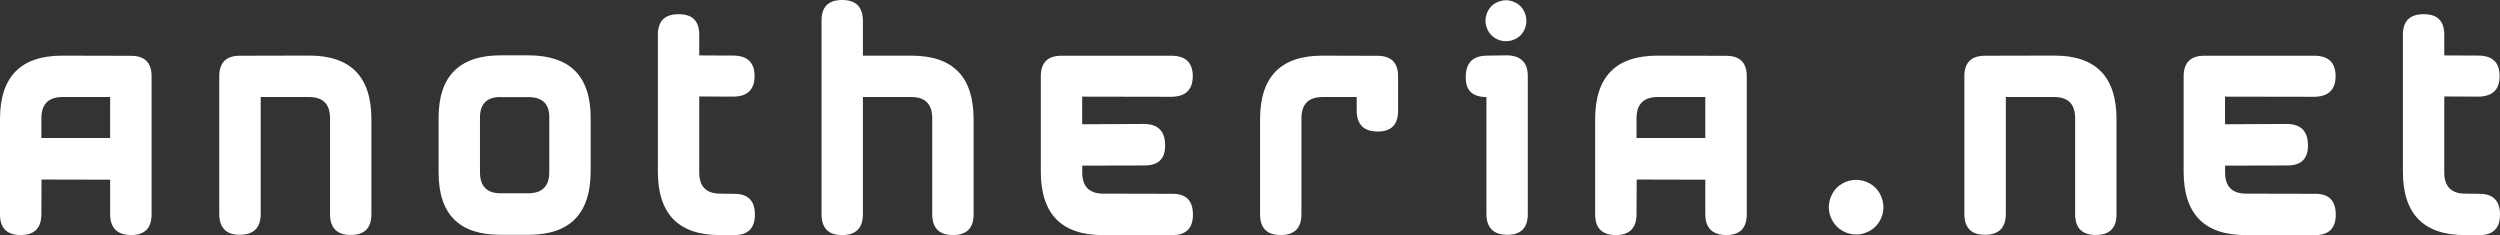 <?xml version="1.0" encoding="utf-8"?>
<!-- Generator: Adobe Illustrator 22.0.1, SVG Export Plug-In . SVG Version: 6.00 Build 0)  -->
<svg version="1.1" id="Layer_1" xmlns="http://www.w3.org/2000/svg" xmlns:xlink="http://www.w3.org/1999/xlink" x="0px" y="0px"
	 viewBox="0 0 3202.8 301.1" style="enable-background:new 0 0 3202.8 301.1;" xml:space="preserve">
<rect x="0" y="0" width="3202.8" height="301.1" fill="#333333" stroke="none"/>
<style type="text/css">
	.st0{fill:#FFFFFF;}
</style>
<g id="XMLID_2_">
	<path id="XMLID_45_" class="st0" d="M168.2,301.1c-18,0-27.1-9-27.1-26.9v-44l-87.9-0.2l-0.2,44.2c0,17.9-8.8,26.9-26.5,26.9
		C8.8,301.1,0,292.3,0,274.6v-122c0-54.2,26.5-81.3,79.6-81.3l88.1,0.2c17.7,0,26.5,8.7,26.5,26.2v176.7
		C194.2,292.2,185.5,301.1,168.2,301.1z M141.1,176.8v-52.5h-61c-18,0-27.1,9.1-27.1,27.2v25.3H141.1z"/>
	<path id="XMLID_48_" class="st0" d="M280.9,273.9V97.6c0-17.4,8.8-26.2,26.5-26.2l88.8-0.2c53,0,79.6,27.1,79.6,81.3v122
		c0,17.7-8.8,26.5-26.5,26.5c-17.7,0-26.5-9-26.5-26.9V151.5c0-18.2-9-27.2-26.9-27.2H334v149.6c0,17.9-9,26.9-26.9,26.9
		C289.7,300.8,280.9,291.8,280.9,273.9z"/>
	<path id="XMLID_50_" class="st0" d="M641.6,70.9h35.2c53.3,0,79.9,26.6,79.9,79.8v68.8c0,54.2-26.5,81.3-79.6,81.3h-36.2
		c-52.7,0-79-26.5-79-79.6v-70.4C561.9,97.6,588.5,70.9,641.6,70.9z M641.1,124.3c-17.4,0-26.2,8.8-26.2,26.3v69.8
		c0,18.2,8.7,27.2,26.2,27.2h35.7c17.9,0,26.9-9.1,26.9-27.2V150c0-17.1-9-25.6-26.9-25.6H641.1z"/>
	<path id="XMLID_53_" class="st0" d="M967.1,275c0,17.4-8.8,26.2-26.5,26.2h-18.2c-53.1,0-79.6-27.1-79.6-81.3V44.7
		c0-17.7,8.8-26.5,26.5-26.5c17.8-0.1,26.6,8.7,26.5,26.5v26.3l43.1,0.2c18.5-0.1,27.8,8.7,27.8,26.3c0,17.2-9,26-26.9,26.3l-44-0.2
		V221c0,18,9,27.1,27.1,27.1l18,0.2C958.4,248.3,967.1,257.2,967.1,275z"/>
	<path id="XMLID_55_" class="st0" d="M1052.5,274.3V26.3c0-17.6,8.8-26.3,26.5-26.3c17.7,0,26.5,9,26.5,27.1v44.2h62.2
		c53.1,0,79.6,27.1,79.6,81.3v122c0,17.7-8.8,26.5-26.5,26.5c-17.7,0-26.5-9-26.5-26.9V151.5c0-18.2-9-27.2-26.9-27.2h-61.9v150
		c0,17.9-9,26.9-26.9,26.9C1061.2,301.1,1052.5,292.2,1052.5,274.3z"/>
	<path id="XMLID_57_" class="st0" d="M1528.3,275c0,17.4-8.8,26.2-26.5,26.2H1413c-53.1,0-79.6-27.1-79.6-81.3v-122
		c0-17.7,8.8-26.5,26.5-26.5h140.4c18.5-0.1,27.8,8.7,27.8,26.3c-0.1,17.2-9.1,26-27.1,26.3l-114.6-0.2v35.4l79.4-0.4
		c17.9,0.2,26.9,9.4,26.9,27.4c0.1,17.2-8.7,25.8-26.3,25.8l-79.9,0.2v8.8c0,18,9,27.1,27.1,27.1l88.8,0.2
		C1519.6,248.3,1528.3,257.2,1528.3,275z"/>
	<path id="XMLID_59_" class="st0" d="M1765.2,168.5c-18,0-27.1-9-27.1-26.9v-17.3h-43.7c-18,0-27.1,9.1-27.1,27.2v122.7
		c0,17.9-8.8,26.9-26.5,26.9c-17.7,0-26.5-8.8-26.5-26.5v-122c0-54.2,26.5-81.3,79.6-81.3l70.7,0.2c17.7,0,26.5,8.7,26.5,26.2v44
		C1791.2,159.6,1782.5,168.5,1765.2,168.5z"/>
	<path id="XMLID_61_" class="st0" d="M1931.2,300.8c-17.9,0-26.9-9-26.9-26.9V124.3c-17.9,0-26.8-8.5-26.5-25.6
		c0-17.9,8.8-27.1,26.5-27.4l26.5-0.4c17.7,0.4,26.5,9.3,26.5,26.7v176.3C1957.4,291.8,1948.7,300.8,1931.2,300.8z M1916.4,3.7
		c-4.2,2.2-7.5,5.5-9.8,9.7c-2.4,4.2-3.5,8.7-3.5,13.3c0,4.5,1.2,8.8,3.5,13c2.4,4.2,5.6,7.4,9.7,9.7c4.1,2.3,8.5,3.4,13.1,3.4
		c4.5,0,8.8-1.1,13-3.4c4.2-2.3,7.4-5.5,9.7-9.7c2.3-4.2,3.4-8.5,3.4-13c0-4.6-1.2-9-3.5-13.3c-2.4-4.2-5.6-7.5-9.8-9.7
		c-4.2-2.2-8.5-3.4-12.8-3.4C1925,0.4,1920.6,1.5,1916.4,3.7z"/>
	<path id="XMLID_64_" class="st0" d="M2211.8,301.1c-18,0-27.1-9-27.1-26.9v-44l-87.9-0.2l-0.2,44.2c0,17.9-8.8,26.9-26.5,26.9
		c-17.7,0-26.5-8.8-26.5-26.5v-122c0-54.2,26.5-81.3,79.6-81.3l88.1,0.2c17.7,0,26.5,8.7,26.5,26.2v176.7
		C2237.8,292.2,2229.1,301.1,2211.8,301.1z M2184.7,176.8v-52.5h-61c-18,0-27.1,9.1-27.1,27.2v25.3H2184.7z"/>
	<path id="XMLID_67_" class="st0" d="M2378,230.4c5.8,0,11.5,1.5,17.1,4.5c5.6,3,10,7.3,13.1,13c3.1,5.7,4.7,11.6,4.7,17.7
		c0,5.9-1.5,11.6-4.6,17.2c-3.1,5.6-7.4,9.9-13,13c-5.6,3.1-11.3,4.6-17.2,4.6c-6.1,0-12-1.5-17.5-4.6c-5.5-3.1-9.9-7.4-13-13
		c-3.1-5.6-4.7-11.3-4.7-17.2c0-6.1,1.6-12,4.7-17.7c3.1-5.7,7.5-10,13.1-13C2366.2,231.9,2372,230.4,2378,230.4z"/>
	<path id="XMLID_69_" class="st0" d="M2516.6,273.9V97.6c0-17.4,8.8-26.2,26.5-26.2l88.8-0.2c53.1,0,79.6,27.1,79.6,81.3v122
		c0,17.7-8.8,26.5-26.5,26.5s-26.5-9-26.5-26.9V151.5c0-18.2-9-27.2-26.9-27.2h-61.9v149.6c0,17.9-9,26.9-26.9,26.9
		C2525.3,300.8,2516.6,291.8,2516.6,273.9z"/>
	<path id="XMLID_71_" class="st0" d="M2992.4,275c0,17.4-8.8,26.2-26.5,26.2h-88.8c-53.1,0-79.6-27.1-79.6-81.3v-122
		c0-17.7,8.8-26.5,26.5-26.5h140.4c18.5-0.1,27.8,8.7,27.8,26.3c-0.1,17.2-9.1,26-27.1,26.3l-114.6-0.2v35.4l79.4-0.4
		c17.9,0.2,26.9,9.4,26.9,27.4c0.1,17.2-8.7,25.8-26.3,25.8l-79.9,0.2v8.8c0,18,9,27.1,27.1,27.1l88.8,0.2
		C2983.7,248.3,2992.4,257.2,2992.4,275z"/>
	<path id="XMLID_73_" class="st0" d="M3202.8,275c0,17.4-8.8,26.2-26.5,26.2H3158c-53.1,0-79.6-27.1-79.6-81.3V44.7
		c0-17.7,8.8-26.5,26.5-26.5c17.8-0.1,26.6,8.7,26.5,26.5v26.3l43.1,0.2c18.5-0.1,27.8,8.7,27.8,26.3c0,17.2-9,26-26.9,26.3l-44-0.2
		V221c0,18,9,27.1,27.1,27.1l18,0.2C3194,248.3,3202.8,257.2,3202.8,275z"/>
</g>
</svg>
